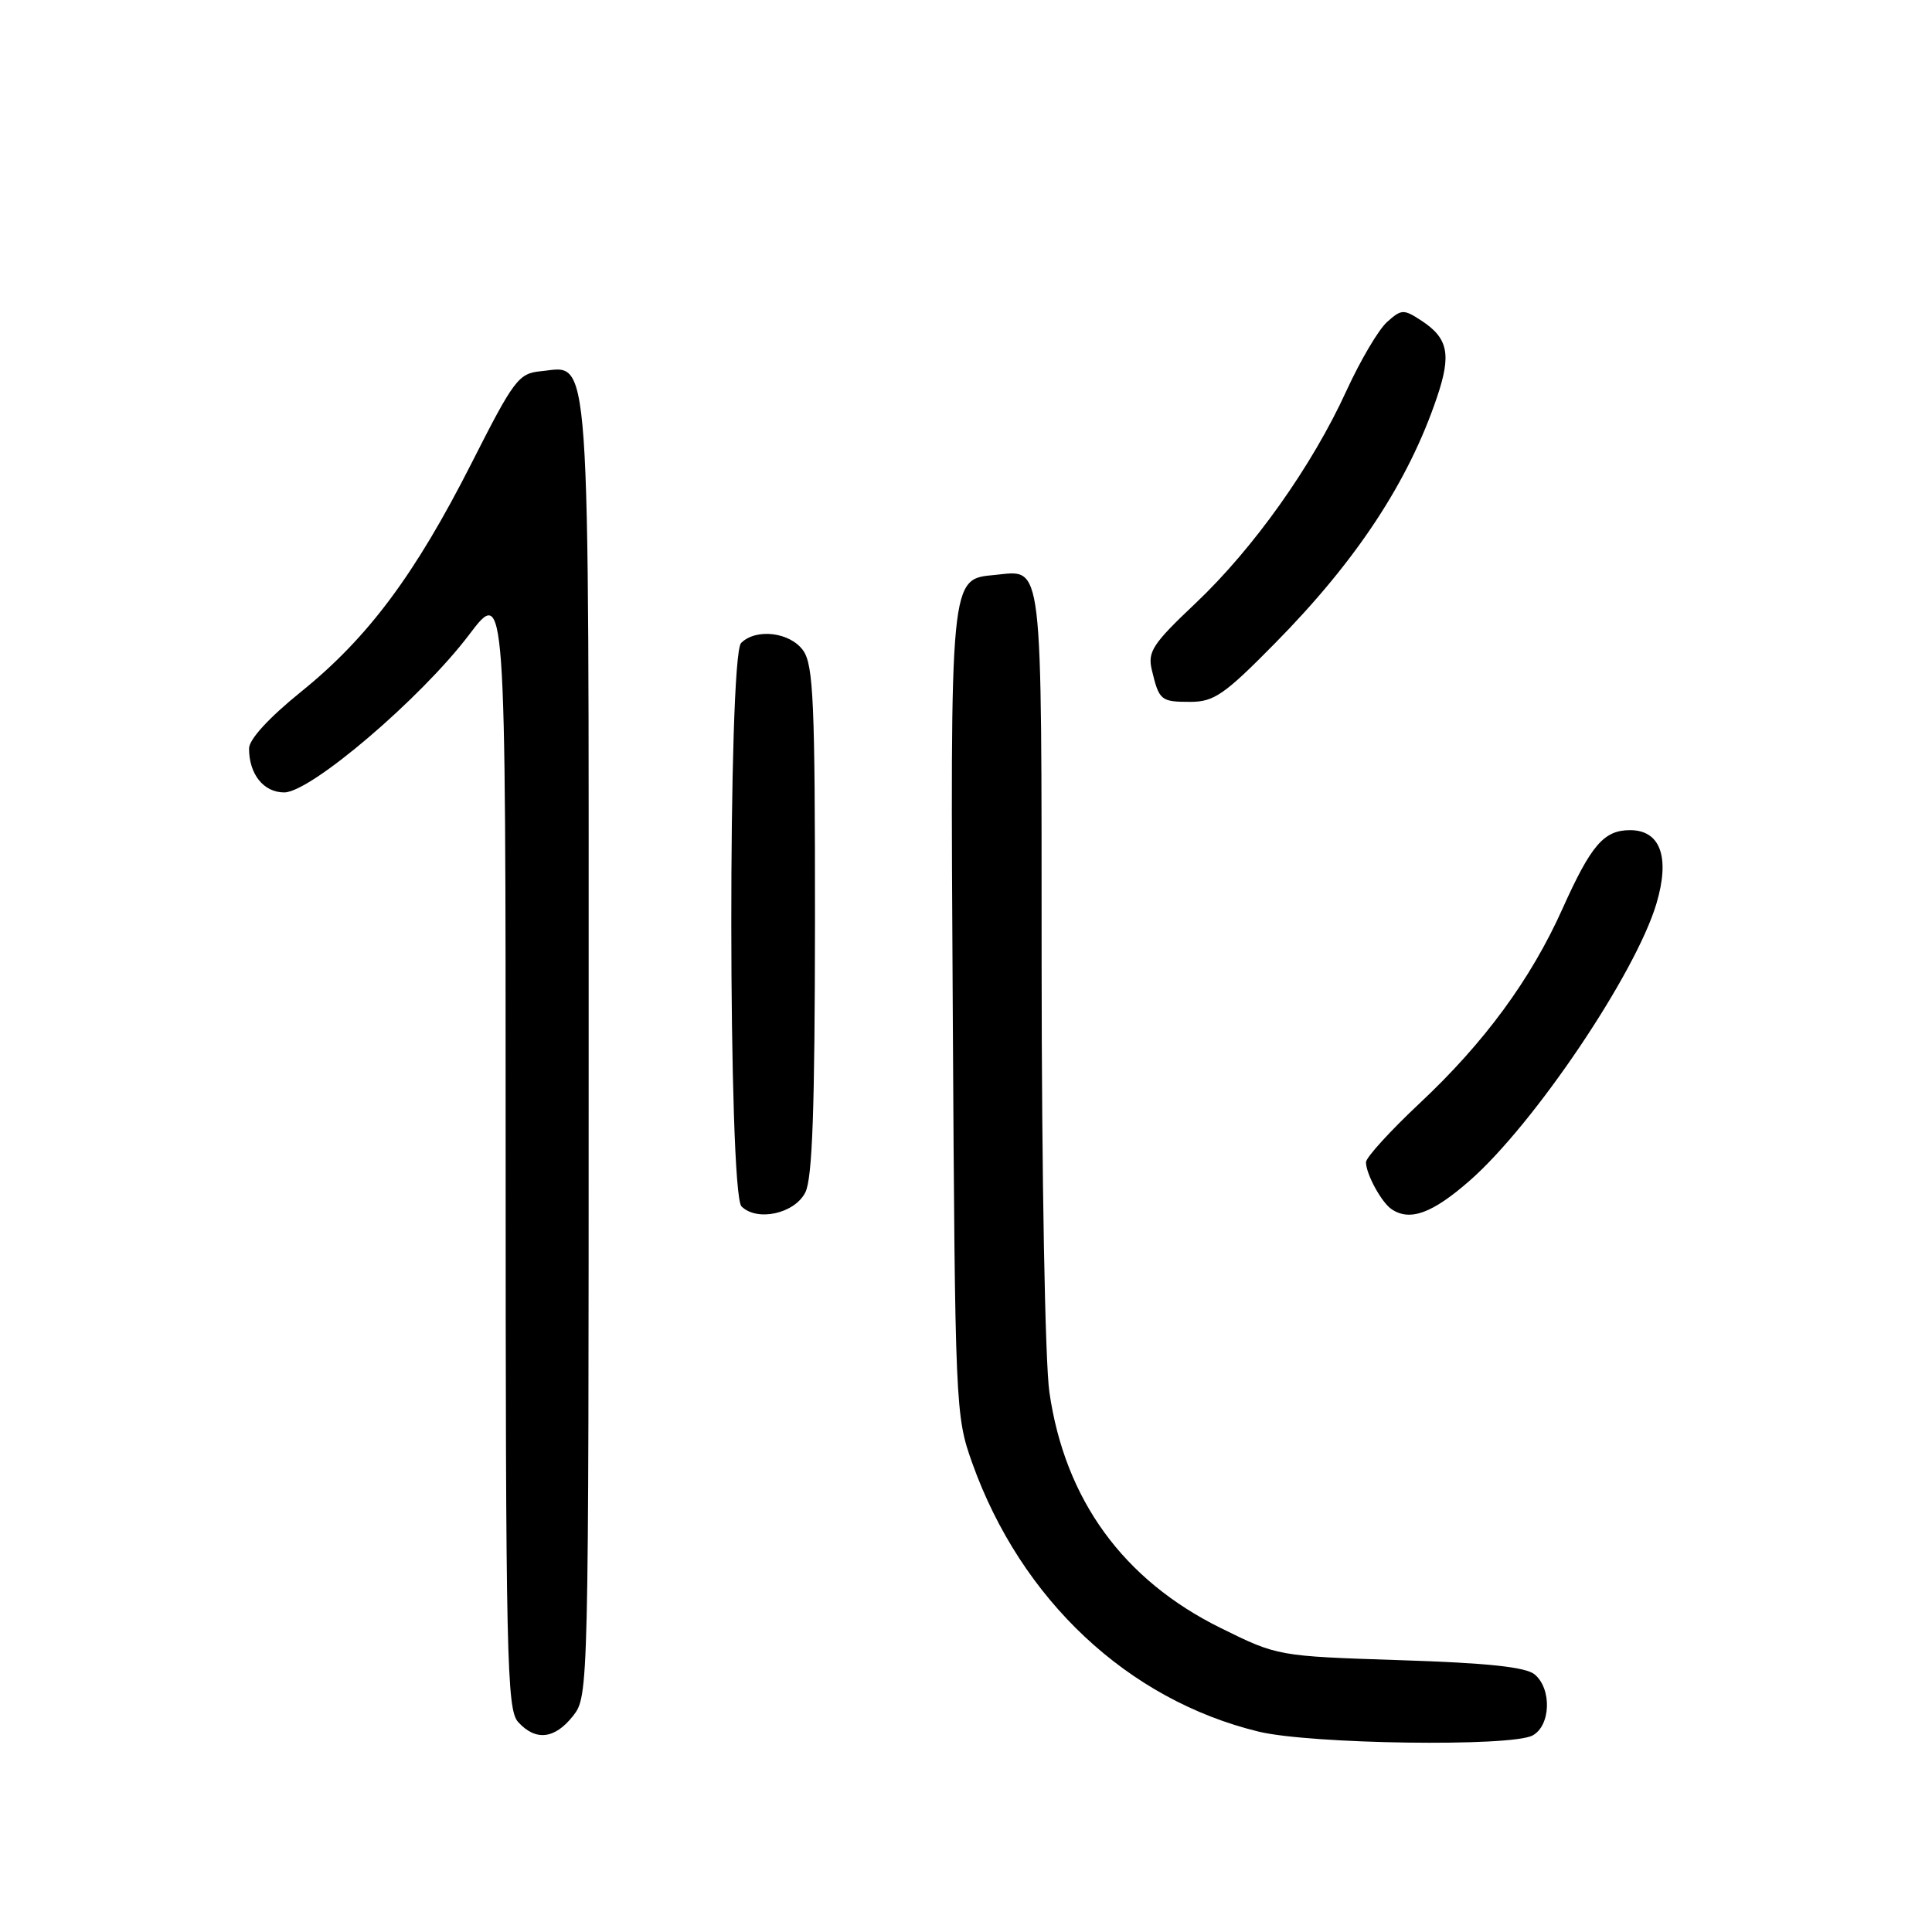 <?xml version="1.0" encoding="UTF-8" standalone="no"?>
<!DOCTYPE svg PUBLIC "-//W3C//DTD SVG 1.1//EN" "http://www.w3.org/Graphics/SVG/1.1/DTD/svg11.dtd" >
<svg xmlns="http://www.w3.org/2000/svg" xmlns:xlink="http://www.w3.org/1999/xlink" version="1.1" viewBox="0 0 256 256">
 <g >
 <path fill="currentColor"
d=" M 203.07 229.96 C 205.48 228.67 205.65 223.79 203.35 221.87 C 202.17 220.89 197.12 220.35 185.50 219.98 C 169.30 219.45 169.30 219.45 161.73 215.71 C 148.82 209.33 141.10 198.70 139.05 184.47 C 138.48 180.55 138.03 155.79 138.02 127.87 C 138.00 73.27 138.27 75.56 131.84 76.18 C 125.84 76.76 125.91 75.96 126.25 134.50 C 126.55 186.62 126.60 187.61 128.82 193.84 C 135.29 211.97 149.44 225.24 166.78 229.45 C 173.63 231.11 200.22 231.49 203.07 229.96 Z  M 75.93 227.37 C 77.99 224.75 78.00 224.22 78.00 139.09 C 78.00 43.93 78.33 48.55 71.65 49.19 C 68.71 49.48 68.10 50.29 62.50 61.34 C 54.99 76.14 48.79 84.47 39.93 91.63 C 35.63 95.10 33.00 97.97 33.00 99.18 C 33.00 102.59 34.93 105.00 37.66 105.00 C 41.16 105.00 55.77 92.54 62.14 84.13 C 67.00 77.70 67.00 77.70 67.00 152.02 C 67.00 219.77 67.15 226.50 68.65 228.17 C 70.97 230.73 73.50 230.45 75.93 227.37 Z  M 106.71 158.00 C 107.65 156.14 107.97 146.89 107.99 121.97 C 108.00 93.23 107.78 88.13 106.44 86.22 C 104.73 83.77 100.19 83.21 98.20 85.20 C 96.44 86.96 96.48 158.08 98.25 159.85 C 100.31 161.91 105.29 160.82 106.71 158.00 Z  M 194.70 156.48 C 203.26 149.00 216.73 129.01 219.49 119.72 C 221.31 113.59 220.02 110.00 215.99 110.00 C 212.52 110.00 210.83 111.97 207.03 120.43 C 202.84 129.77 196.68 138.16 188.12 146.18 C 184.21 149.85 181.00 153.37 181.00 154.00 C 181.00 155.56 183.06 159.34 184.40 160.23 C 186.83 161.86 189.78 160.78 194.70 156.48 Z  M 168.96 85.22 C 179.75 74.28 186.64 63.81 190.41 52.63 C 192.33 46.97 191.89 44.82 188.38 42.51 C 185.98 40.94 185.71 40.95 183.79 42.67 C 182.66 43.68 180.25 47.77 178.42 51.76 C 173.86 61.74 166.11 72.65 158.42 79.93 C 152.73 85.31 152.05 86.35 152.62 88.76 C 153.59 92.82 153.81 93.00 157.71 93.00 C 160.86 93.00 162.23 92.06 168.96 85.22 Z "/>
</g>
</svg>